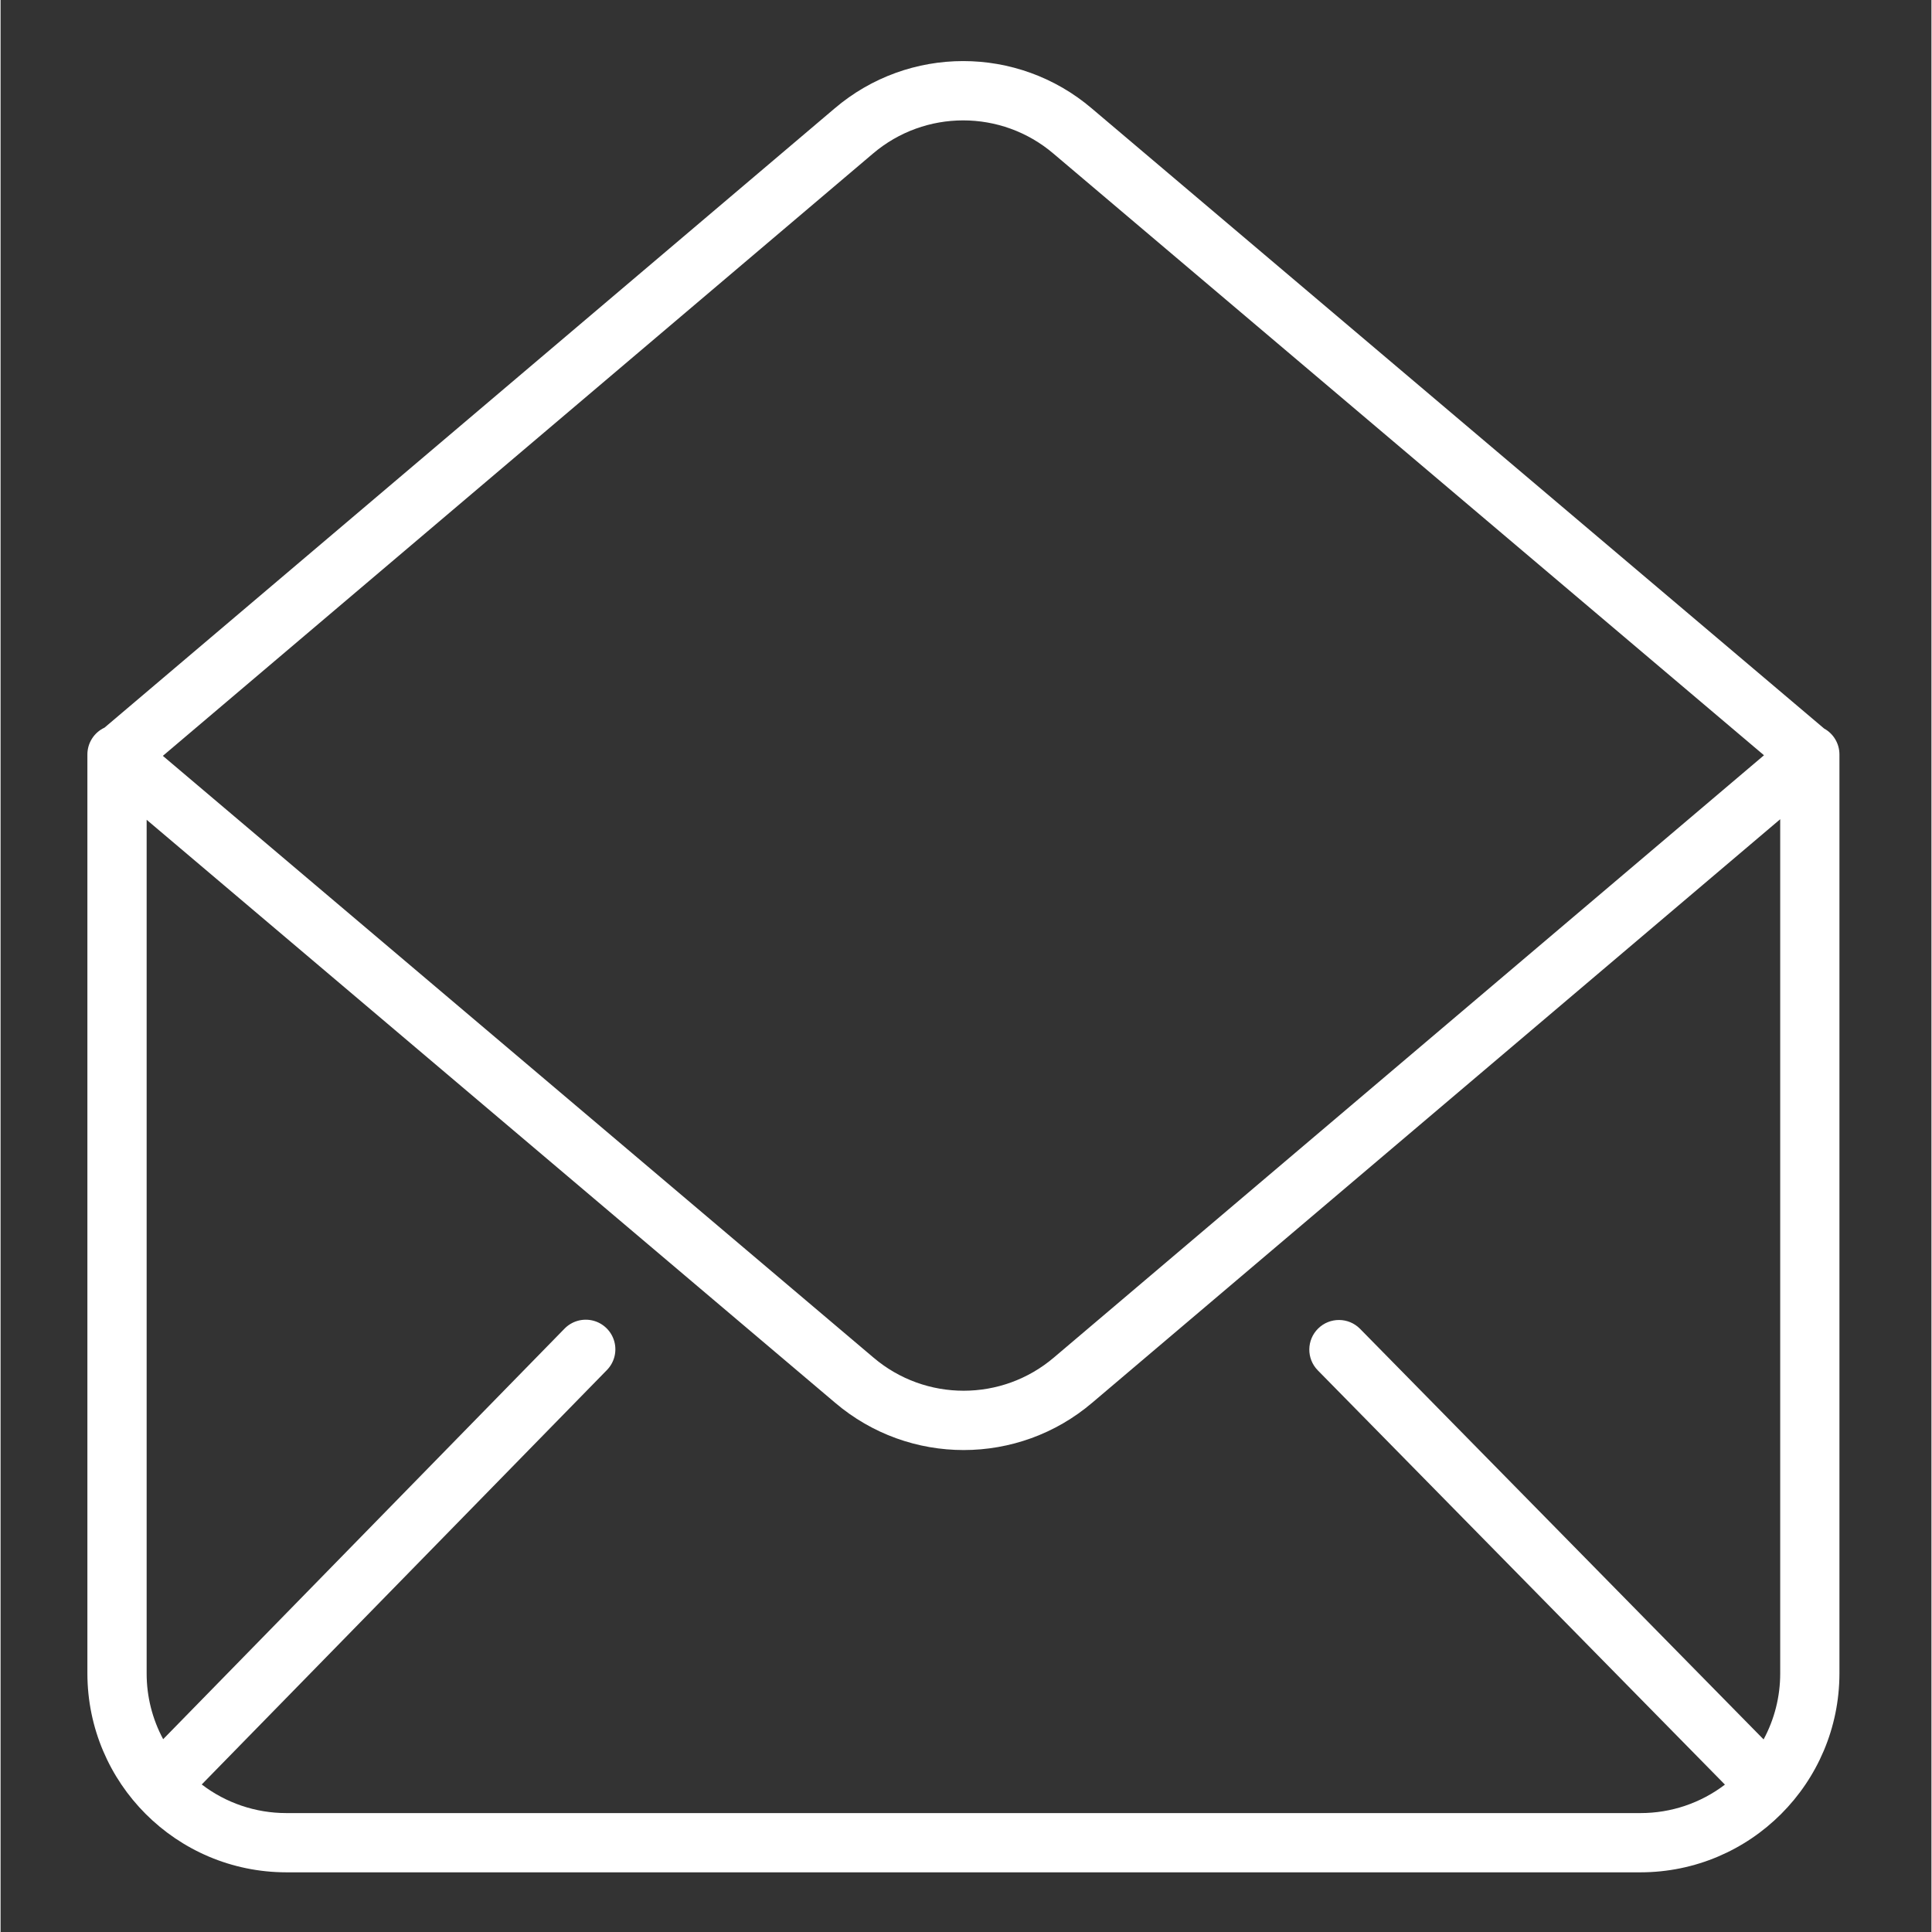<svg fill="#ffffff" height="569pt" viewBox="-26 -18 569 569.334" width="569pt" xmlns="http://www.w3.org/2000/svg"><rect x="-26" y="-18" width="569" height="569.334" fill="#333333" stroke="none"/><path d="m58.199 533.75h399.078c32.355-.039 58.578-26.258 58.613-58.613v-270.805c0-3.18-1.73-6.113-4.52-7.645l-215.82-182.746c-21.844-18.598-53.961-18.59-75.789.031l-215.133 182.457c-3.074 1.434-5.039 4.512-5.043 7.902v270.805c.039 32.355 26.258 58.574 58.613 58.613zm0-17.461c-9.008.008-17.766-2.957-24.918-8.43l119.348-122.074c2.215-2.223 3.066-5.465 2.227-8.488-.836-3.02-3.234-5.363-6.273-6.133-3.039-.766-6.262.156-8.434 2.414l-118.234 120.938c-3.203-5.957-4.875-12.617-4.867-19.379v-251.559l202.883 171.793c21.844 18.598 53.965 18.582 75.793-.031l202.711-171.926v251.723c.008 6.785-1.672 13.469-4.895 19.445l-118.941-121.02c-3.387-3.41-8.891-3.441-12.316-.074-3.43 3.363-3.488 8.871-.137 12.312l120 122.102c-7.141 5.445-15.879 8.398-24.867 8.387zm172.852-489.004c15.328-13.07 37.879-13.078 53.215-.02l209.391 177.301-209.227 177.453c-15.332 13.07-37.875 13.082-53.211.027l-209.395-177.305zm0 0"/></svg>